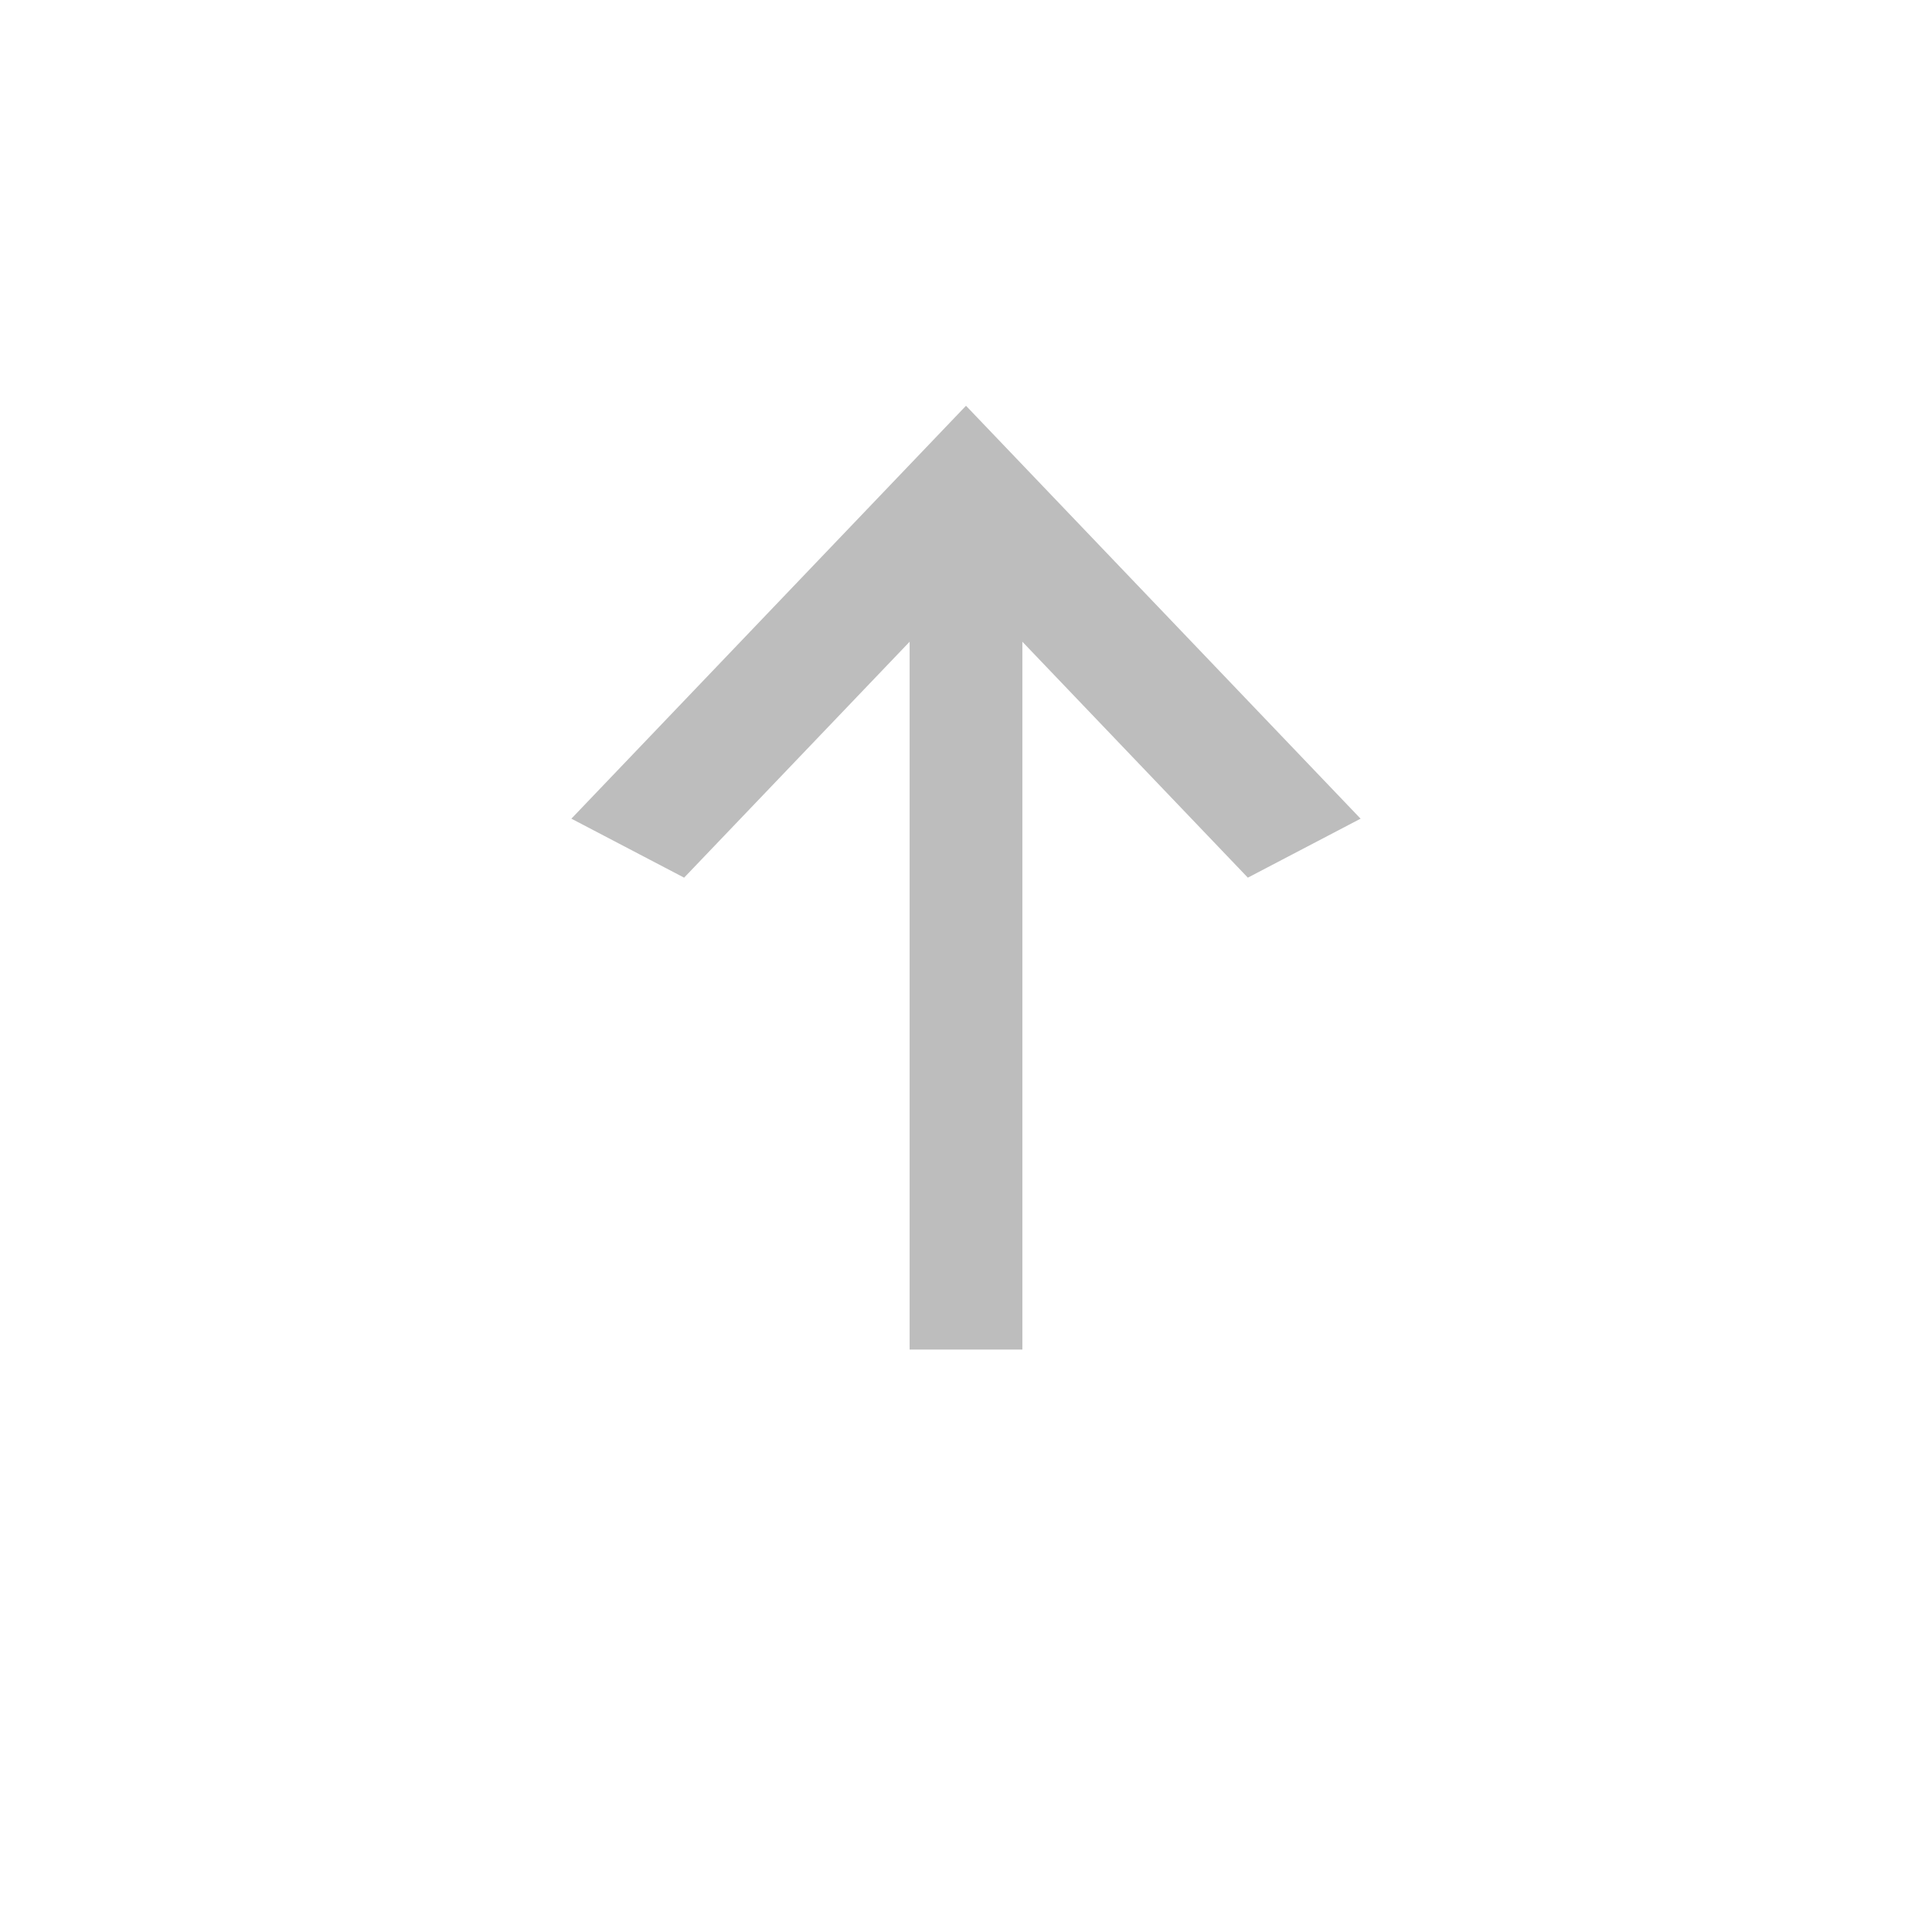 <svg width="51" height="51" viewBox="0 0 51 51" fill="none" xmlns="http://www.w3.org/2000/svg">
<path d="M26.988 35.625L24.012 35.625L24.012 16.94L18.059 23.168L15.083 21.611L25.5 10.711L35.916 21.611L32.94 23.168L26.988 16.94L26.988 35.625Z" fill="#bdbdbd"/>
</svg>
